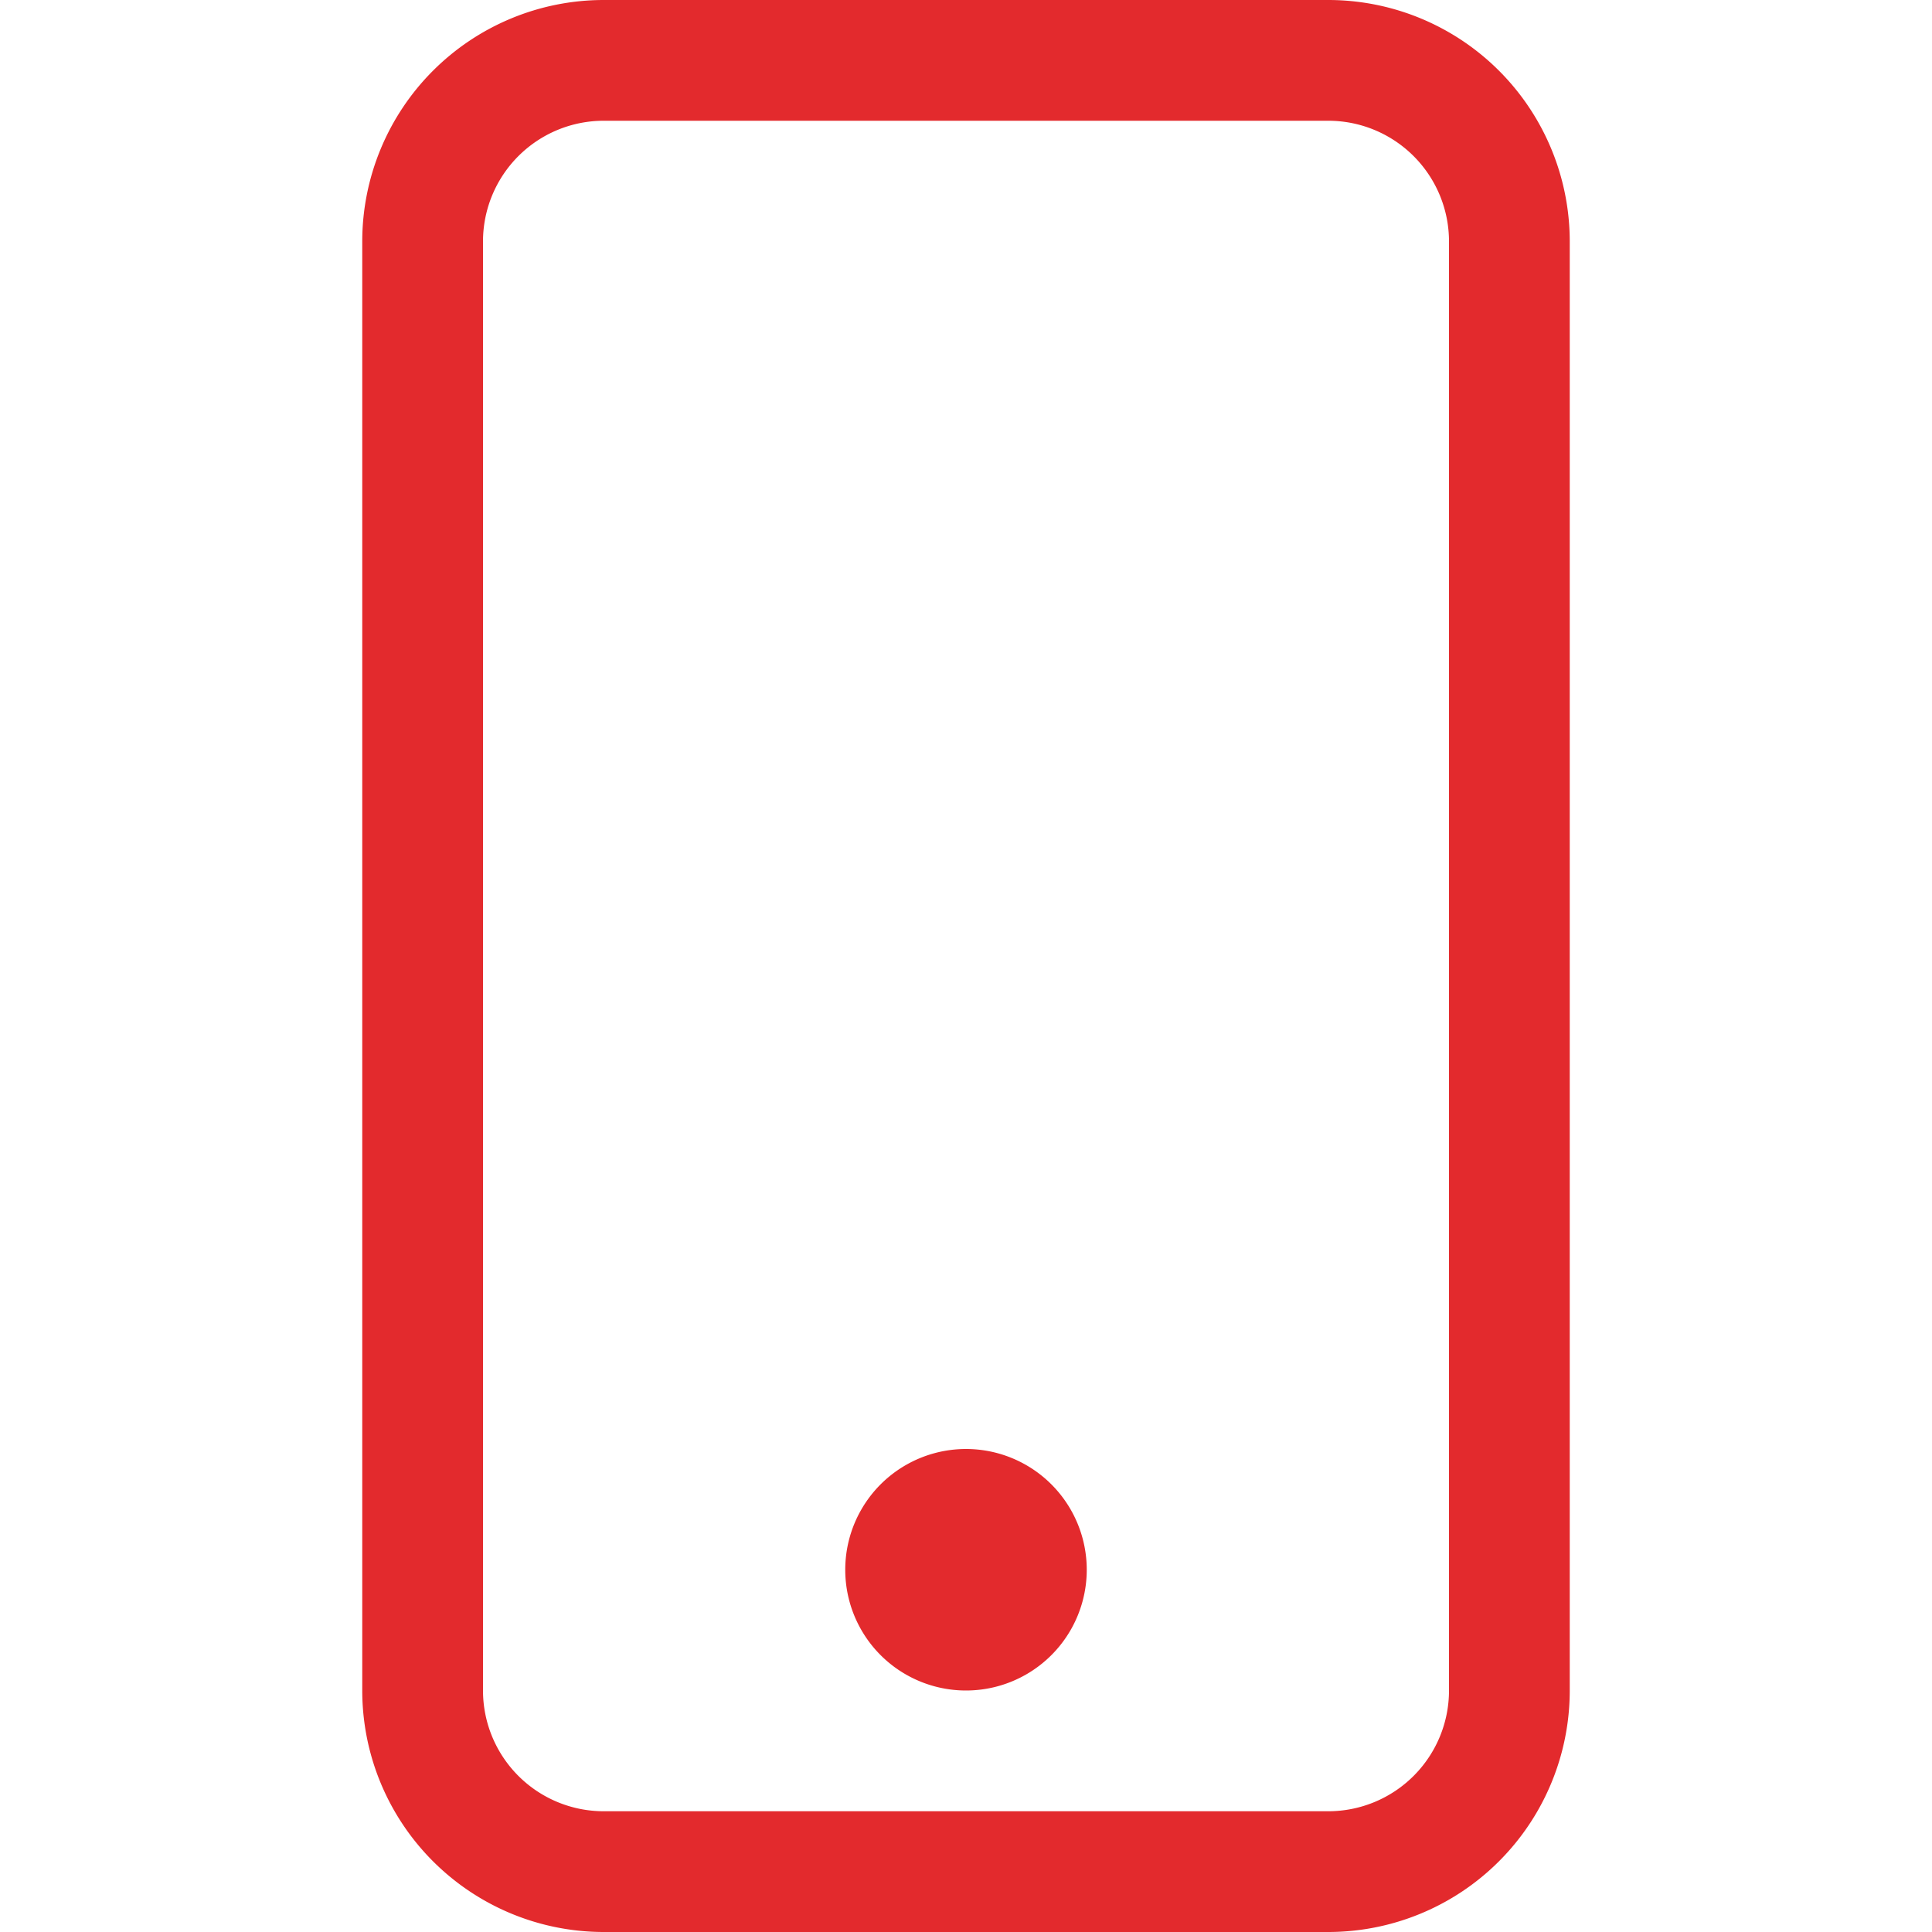 <svg viewBox="0 0 16 16" xmlns="http://www.w3.org/2000/svg">
  <path style="fill:#e32a2d;"  d="M11 1a1 1 0 0 1 1 1v12a1 1 0 0 1-1 1H5a1 1 0 0 1-1-1V2a1 1 0 0 1 1-1h6zM5 0a2 2 0 0 0-2 2v12a2 2 0 0 0 2 2h6a2 2 0 0 0 2-2V2a2 2 0 0 0-2-2H5z"/>
  <path style="fill:#e32a2d;"  d="M8 14a1 1 0 1 0 0-2 1 1 0 0 0 0 2z"/>
</svg>
